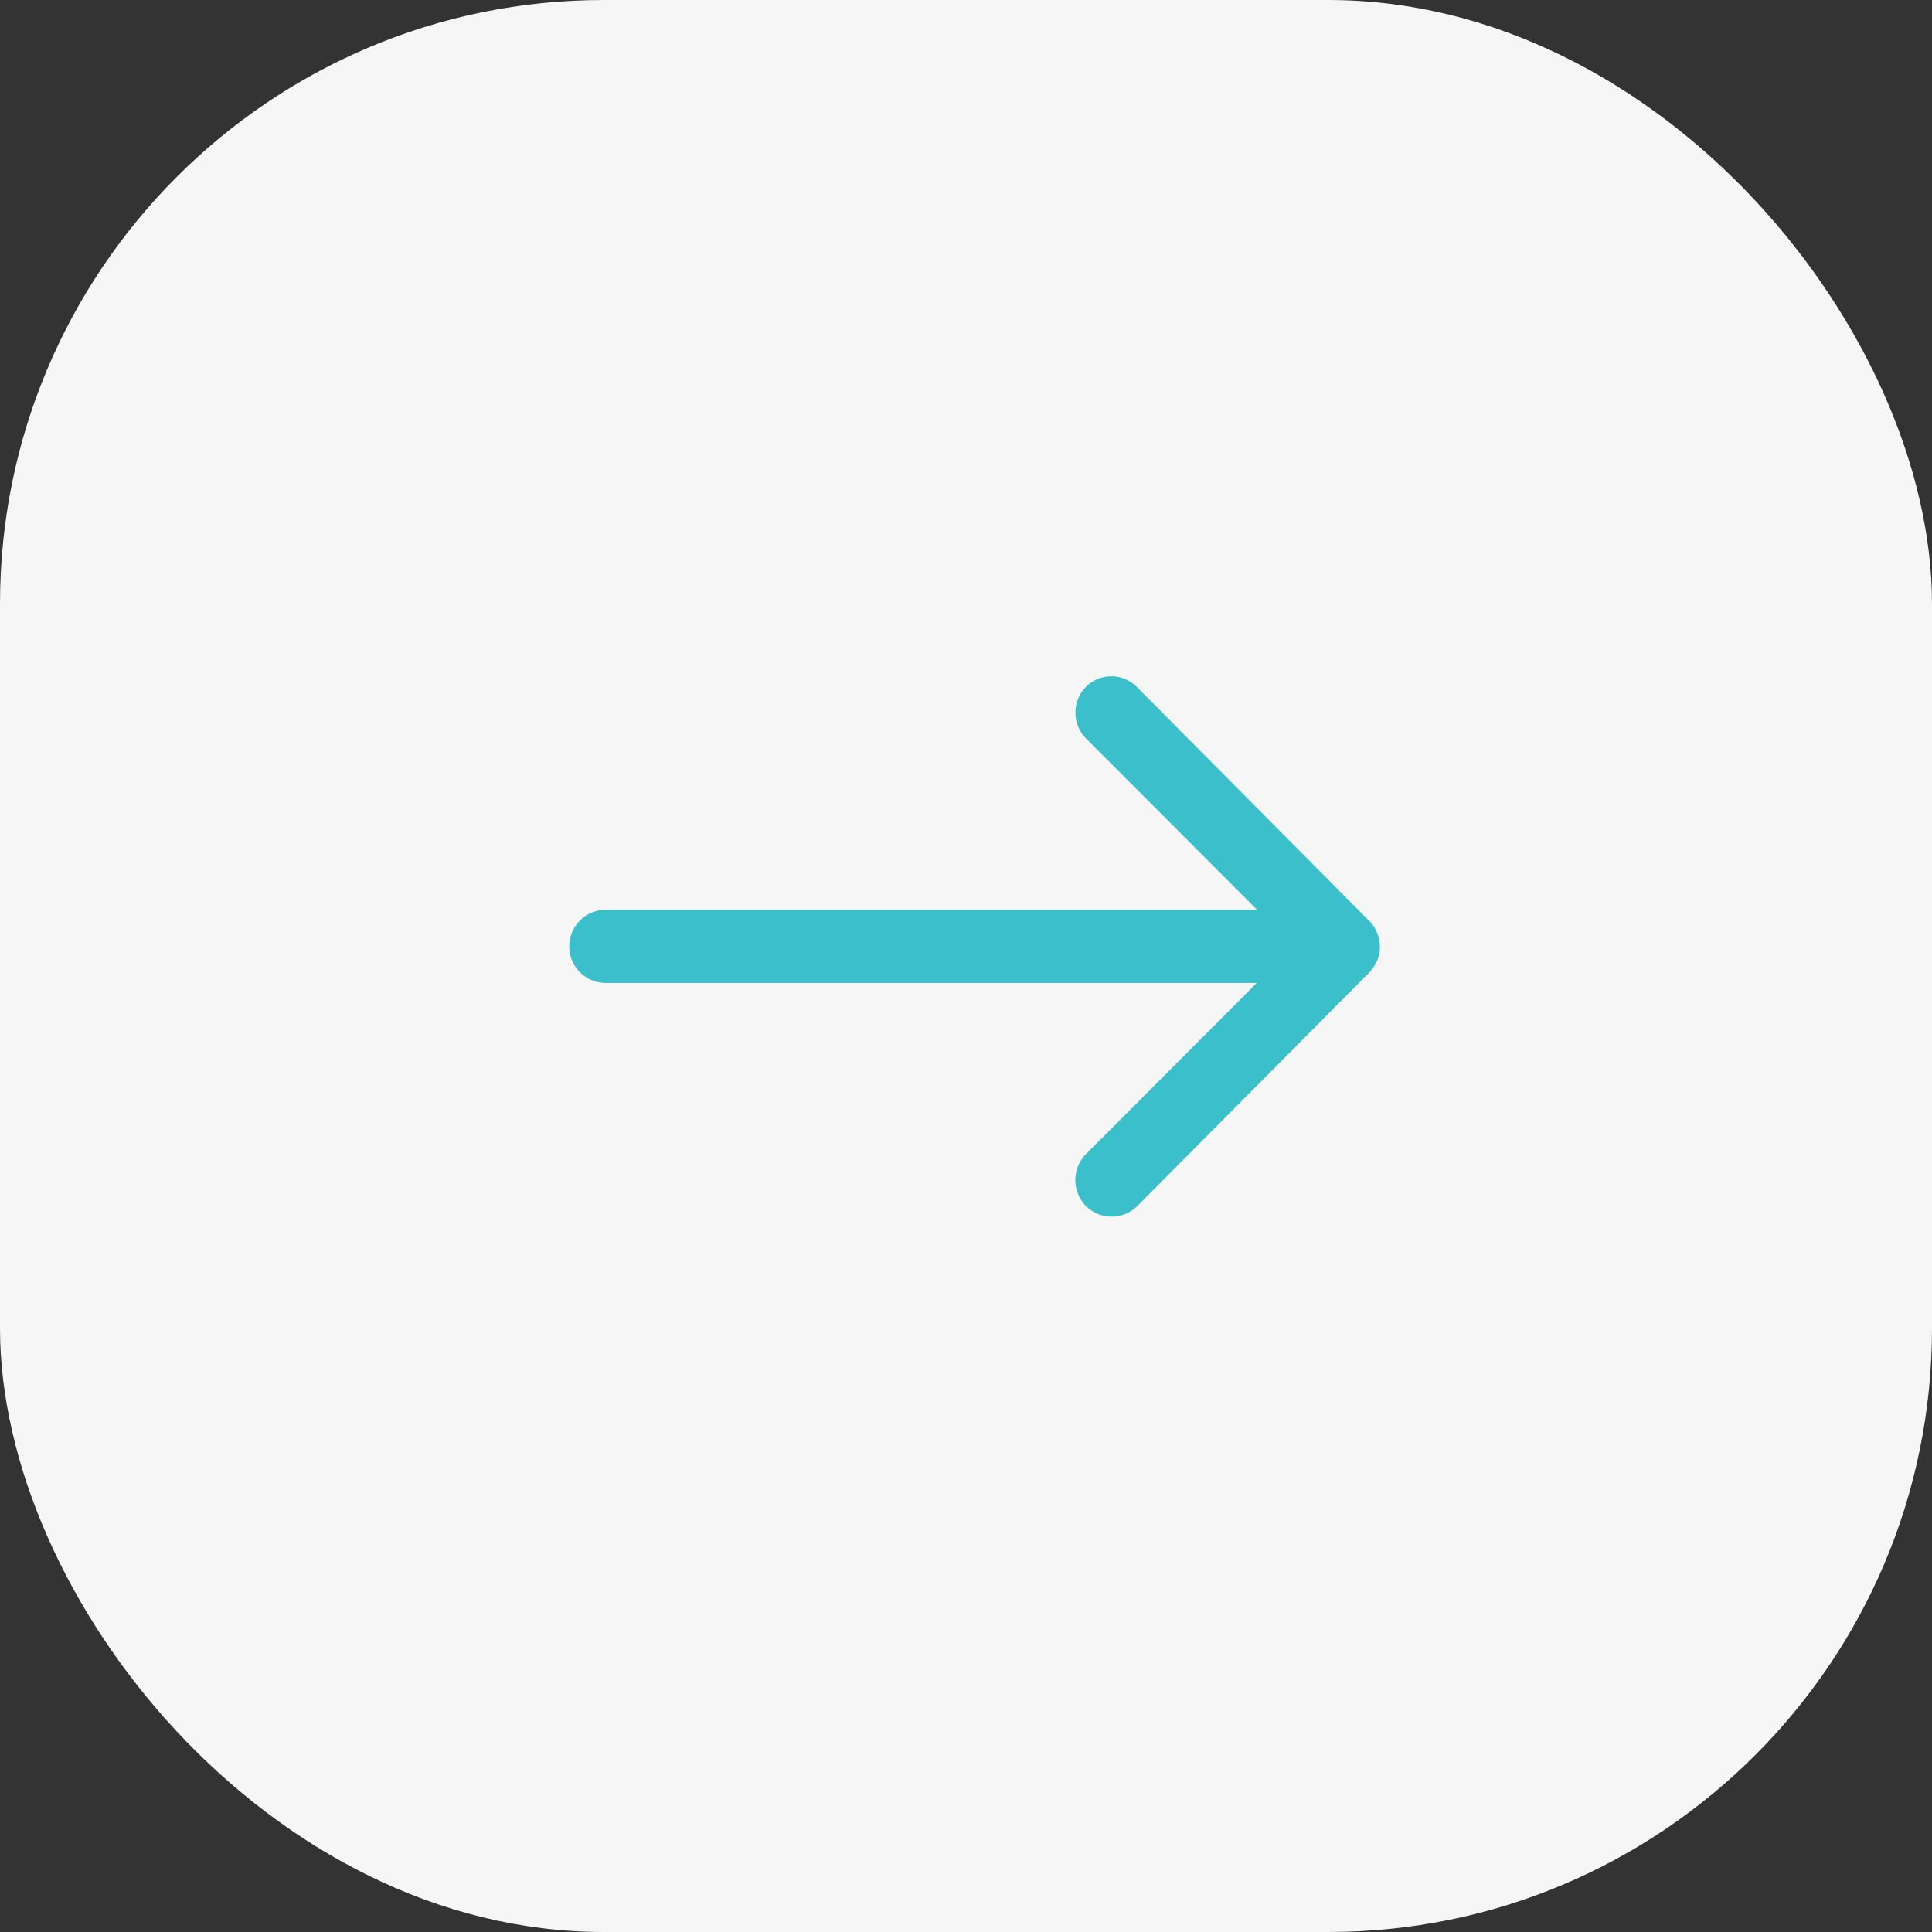<svg xmlns="http://www.w3.org/2000/svg" width="48" height="48" viewBox="0 0 48 48">
  <rect x="0" y="0" width="48" height="48" fill="#333333" stroke="none"/>
  <g id="arrow" transform="translate(-1640 -1241)">
    <rect id="Rectangle_3110" data-name="Rectangle 3110" width="48" height="48" rx="15" transform="translate(1640 1241)" fill="#f6f6f6"/>
    <path id="Arrow_Icon" data-name="Arrow Icon" d="M20.712,11.509a.914.914,0,0,0-.007,1.287l4.251,4.258H8.777a.909.909,0,0,0,0,1.818H24.949L20.7,23.129a.92.92,0,0,0,.007,1.287.905.905,0,0,0,1.28-.007l5.761-5.8h0a1.021,1.021,0,0,0,.189-.287.868.868,0,0,0,.07-.35.911.911,0,0,0-.259-.636l-5.761-5.8A.891.891,0,0,0,20.712,11.509Z" transform="translate(1646.275 1246.549)" fill="#3bc0cb"/>
  </g>
</svg>
